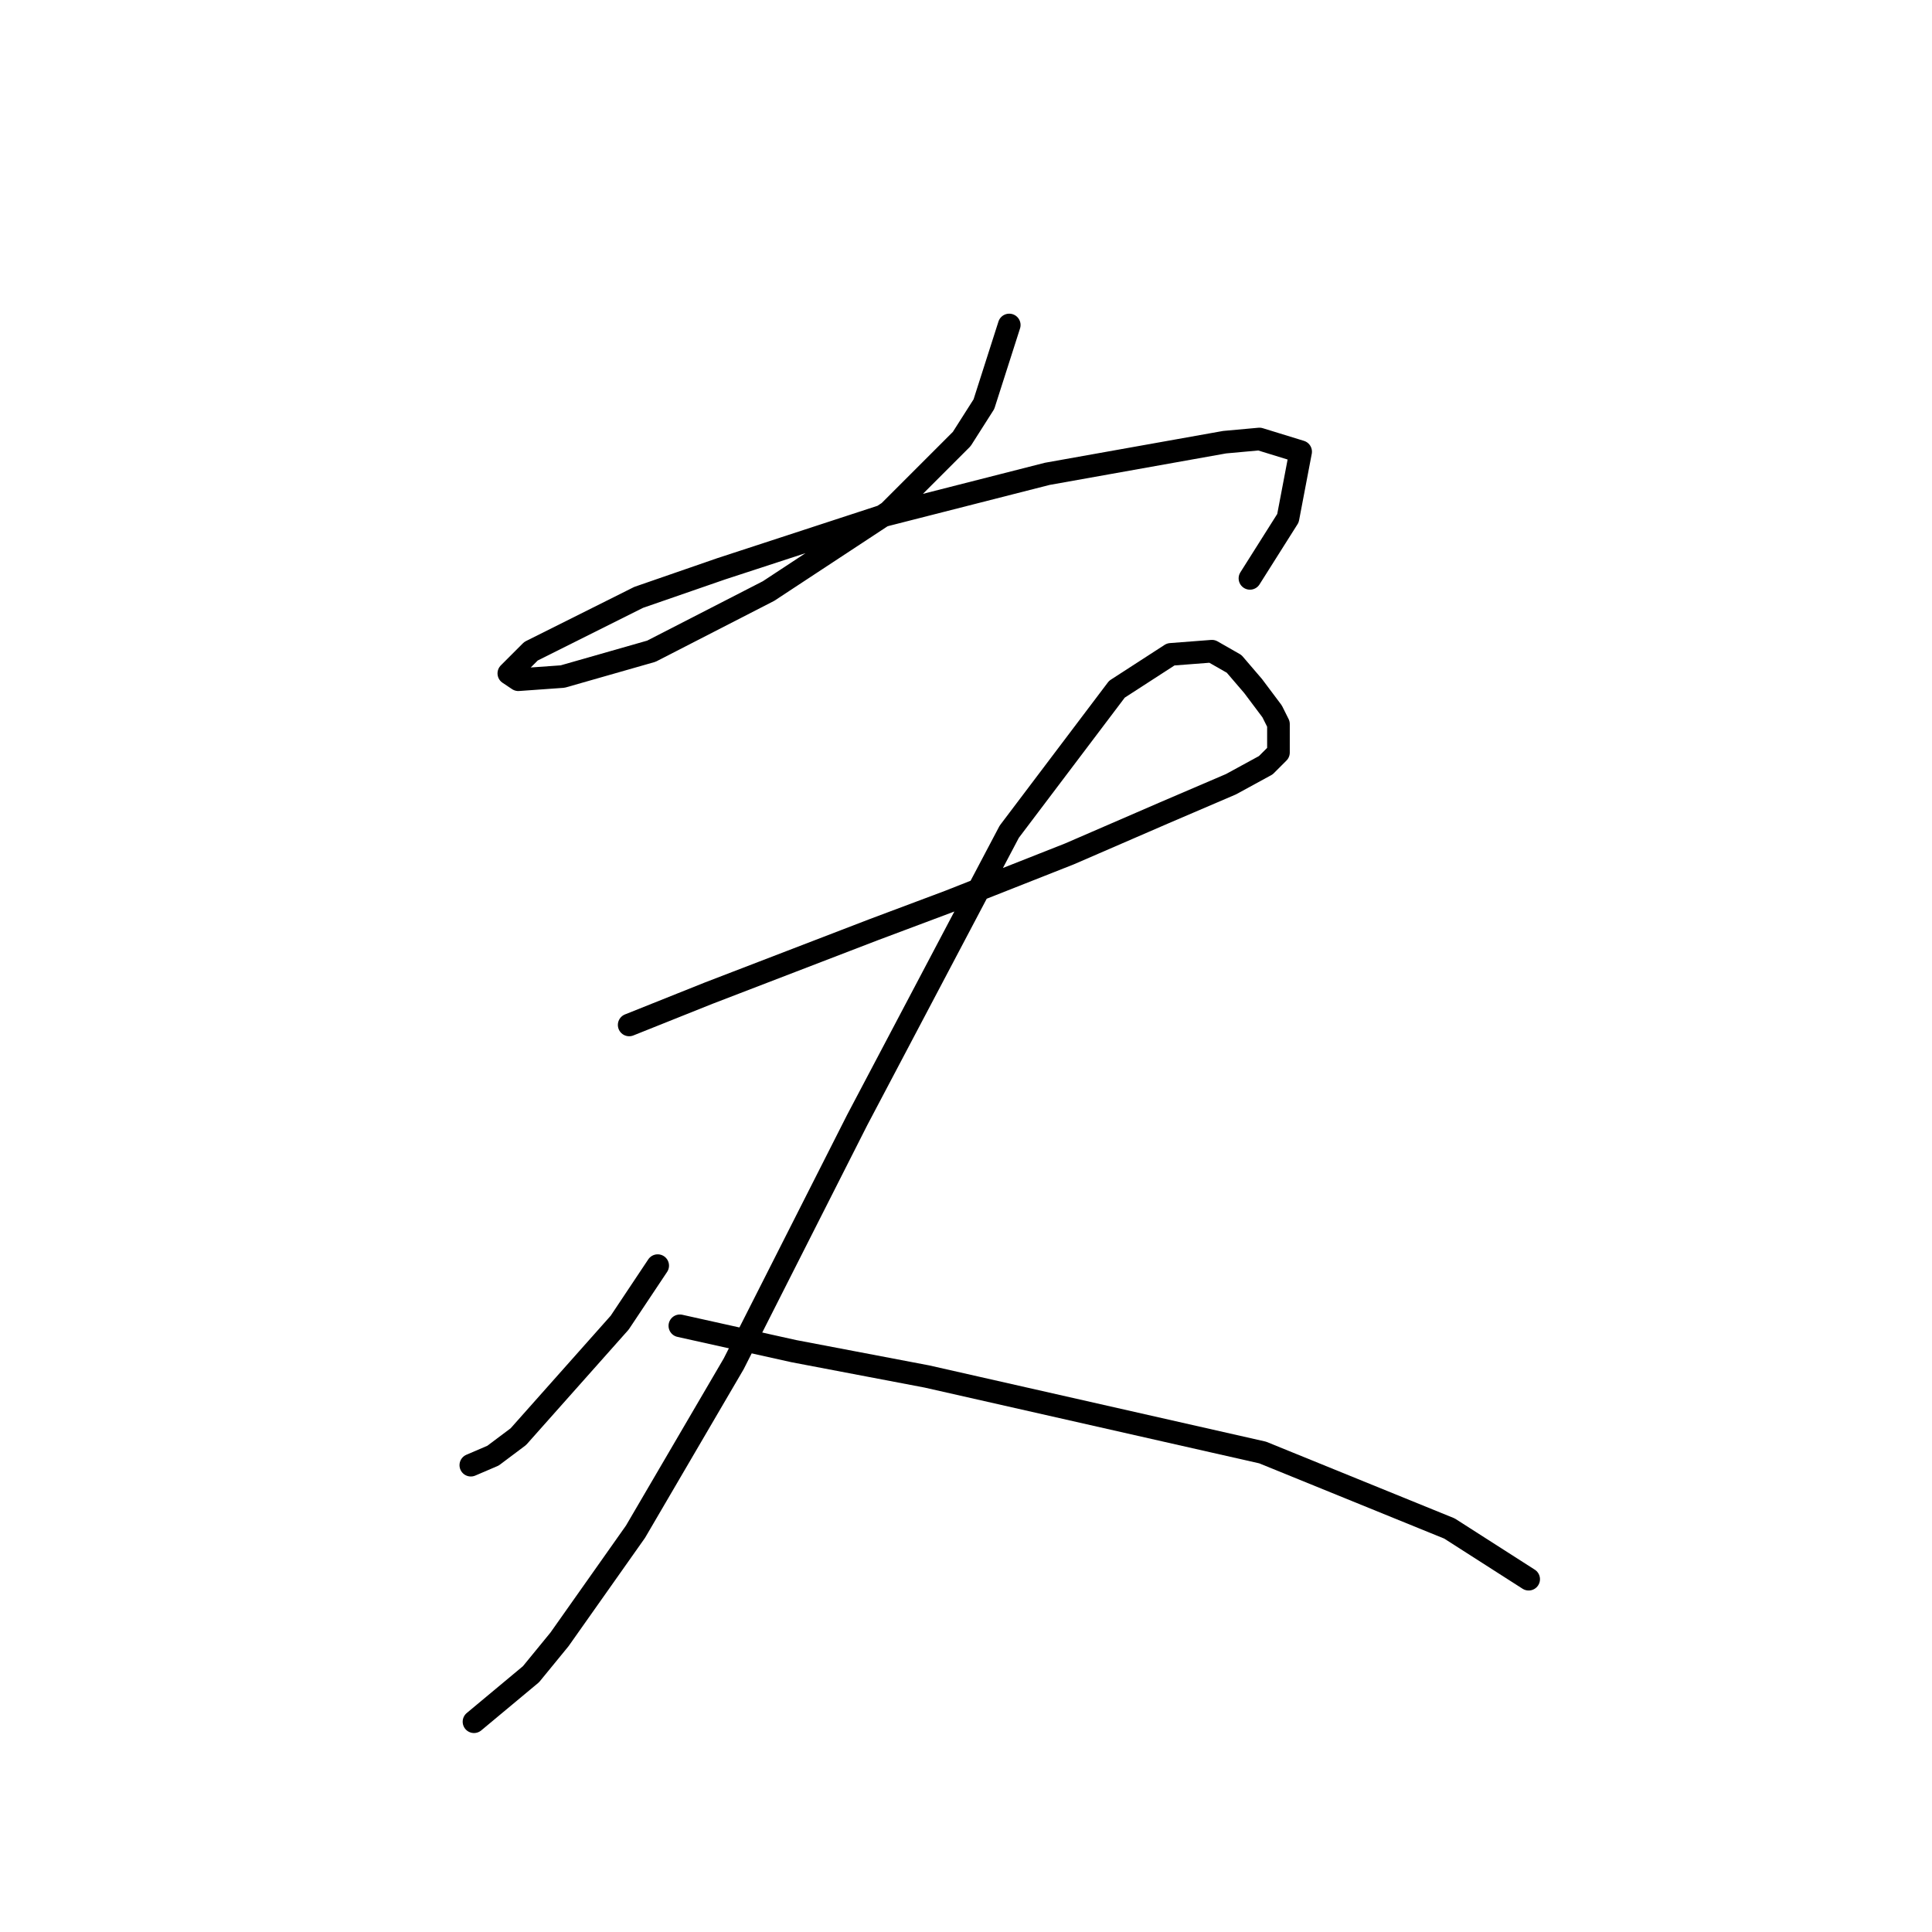 <?xml version="1.0" standalone="no"?>
    <svg width="256" height="256" xmlns="http://www.w3.org/2000/svg" version="1.1">
    <polyline stroke="black" stroke-width="3" stroke-linecap="round" fill="transparent" stroke-linejoin="round" points="133.73 43.063 130.373 53.555 127.435 58.171 117.783 67.823 101.836 78.315 86.308 86.289 74.557 89.646 68.682 90.066 67.423 89.226 70.361 86.289 84.629 79.154 95.541 75.377 117.363 68.243 138.766 62.787 162.268 58.591 166.884 58.171 172.34 59.85 170.661 68.663 165.625 76.636 165.625 76.636 " />
        <polyline stroke="black" stroke-width="3" stroke-linecap="round" fill="transparent" stroke-linejoin="round" points="83.37 135.809 93.862 131.613 104.773 127.416 115.685 123.219 125.757 119.442 141.704 113.147 154.294 107.692 163.107 103.915 167.723 101.397 169.402 99.718 169.402 95.941 168.563 94.262 166.045 90.905 163.527 87.967 160.589 86.289 155.133 86.708 147.999 91.325 133.73 110.21 113.586 148.399 97.219 180.714 84.21 202.956 74.138 217.225 70.361 221.841 62.807 228.136 62.807 228.136 " />
        <polyline stroke="black" stroke-width="3" stroke-linecap="round" fill="transparent" stroke-linejoin="round" points="87.147 167.704 82.111 175.258 68.682 190.366 65.325 192.884 62.387 194.143 62.387 194.143 " />
        <polyline stroke="black" stroke-width="3" stroke-linecap="round" fill="transparent" stroke-linejoin="round" points="90.085 175.678 105.193 179.035 122.819 182.392 167.304 192.464 192.064 202.536 202.556 209.251 202.556 209.251 " />
        </svg>